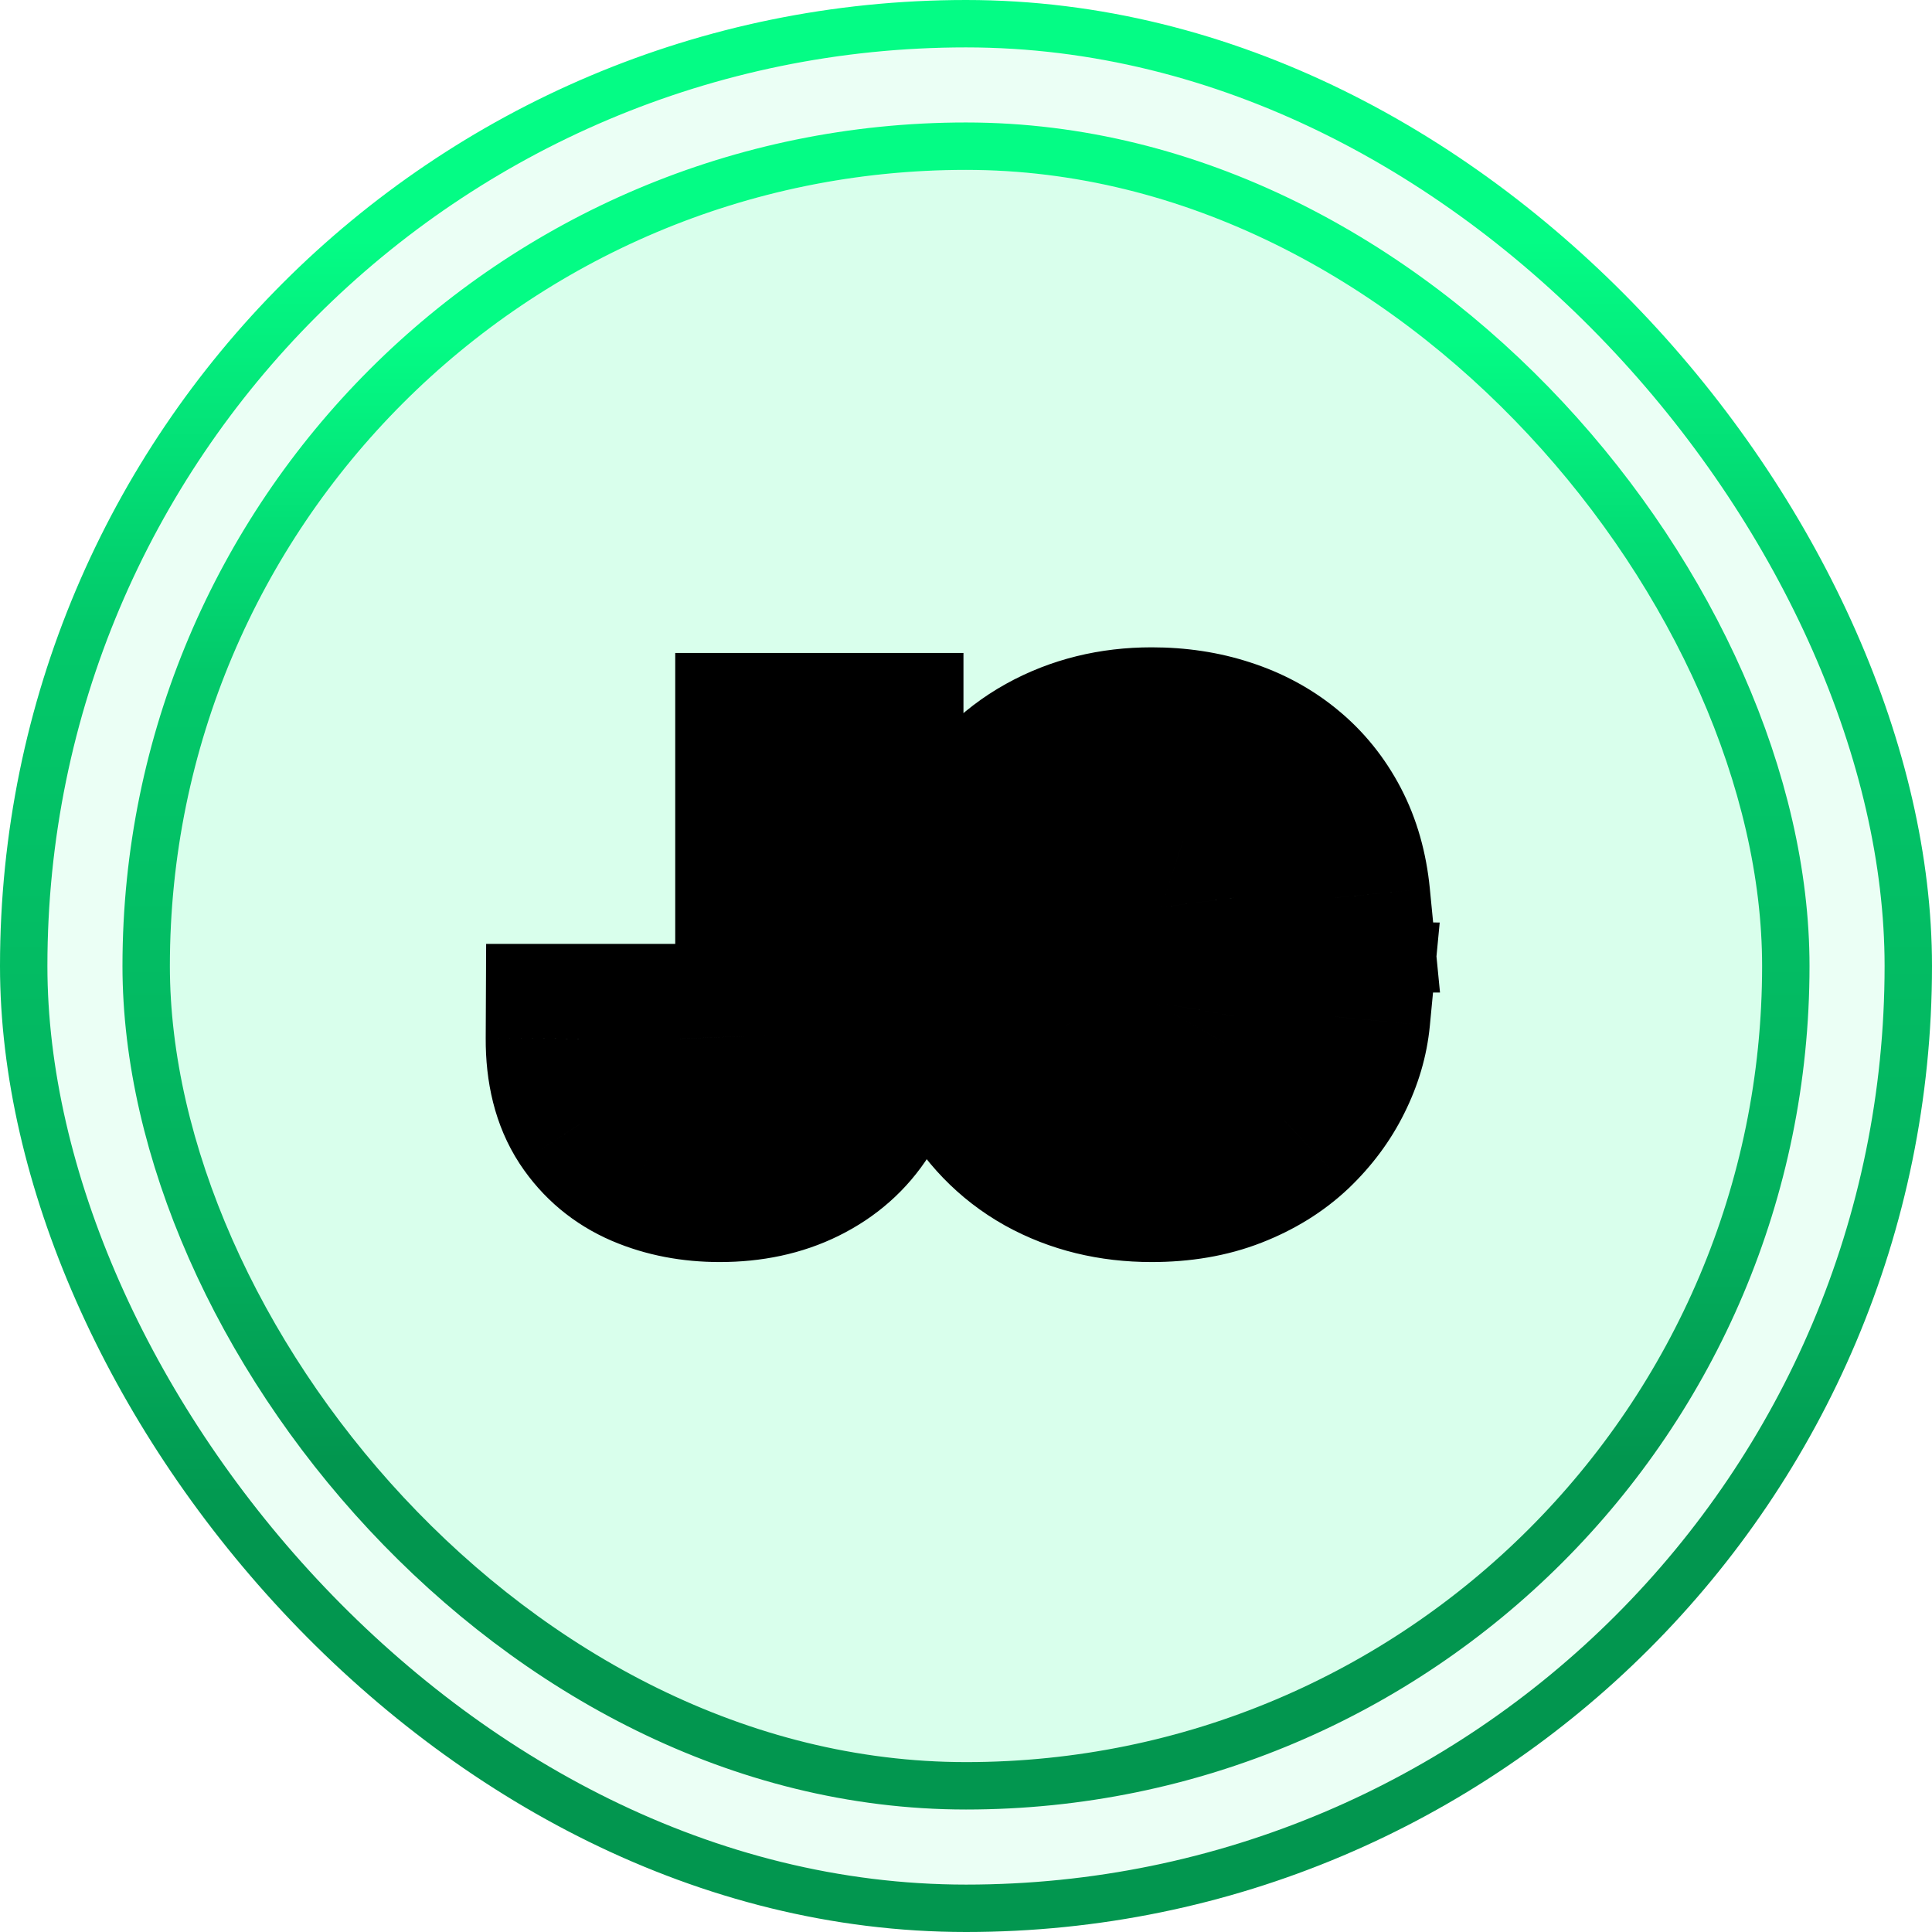 <svg width="163" height="163" viewBox="0 0 163 163" fill="none" xmlns="http://www.w3.org/2000/svg">
<g filter="url(#filter0_b_6_3)">
<g filter="url(#filter1_b_6_3)">
<rect x="4" y="4" width="155" height="155" rx="77.5" fill="#04FC85" fill-opacity="0.08"/>
<rect x="2" y="2" width="159" height="159" rx="79.5" stroke="url(#paint0_linear_6_3)" stroke-width="4"/>
</g>
<g filter="url(#filter2_b_6_3)">
<rect x="14.333" y="14.333" width="134.333" height="134.333" rx="67.167" fill="#04FC85" fill-opacity="0.08"/>
<rect x="12.333" y="12.333" width="138.333" height="138.333" rx="69.167" stroke="url(#paint1_linear_6_3)" stroke-width="4"/>
</g>
</g>
<mask id="path-5-outside-1_6_3" maskUnits="userSpaceOnUse" x="40" y="54" width="82" height="53" fill="black">
<rect fill="white" x="40" y="54" width="82" height="53"/>
<path d="M64.968 63.091H73.286V87.227C73.274 89.489 72.735 91.466 71.666 93.159C70.598 94.841 69.121 96.148 67.235 97.079C65.36 98.011 63.189 98.477 60.723 98.477C58.541 98.477 56.559 98.097 54.774 97.335C53.002 96.574 51.587 95.392 50.53 93.79C49.485 92.188 48.968 90.136 48.979 87.636H57.382C57.416 88.534 57.587 89.301 57.894 89.938C58.212 90.562 58.649 91.034 59.206 91.352C59.763 91.671 60.428 91.829 61.201 91.829C62.007 91.829 62.689 91.659 63.246 91.318C63.803 90.966 64.223 90.449 64.507 89.767C64.803 89.085 64.956 88.239 64.968 87.227V63.091ZM112.67 75.739H104.147C104.034 74.864 103.801 74.074 103.449 73.369C103.096 72.665 102.63 72.062 102.051 71.562C101.471 71.062 100.784 70.682 99.988 70.421C99.204 70.148 98.335 70.011 97.38 70.011C95.687 70.011 94.227 70.426 93 71.256C91.784 72.085 90.846 73.284 90.187 74.852C89.54 76.421 89.216 78.318 89.216 80.546C89.216 82.864 89.545 84.807 90.204 86.375C90.875 87.932 91.812 89.108 93.017 89.903C94.233 90.688 95.67 91.079 97.329 91.079C98.261 91.079 99.108 90.96 99.869 90.722C100.642 90.483 101.318 90.136 101.897 89.682C102.488 89.216 102.971 88.653 103.346 87.994C103.733 87.324 104 86.568 104.147 85.727L112.67 85.778C112.522 87.324 112.074 88.847 111.324 90.347C110.585 91.847 109.568 93.216 108.272 94.454C106.977 95.682 105.397 96.659 103.534 97.386C101.682 98.114 99.556 98.477 97.159 98.477C94 98.477 91.17 97.784 88.67 96.398C86.181 95 84.216 92.966 82.772 90.296C81.329 87.625 80.608 84.375 80.608 80.546C80.608 76.704 81.341 73.449 82.806 70.778C84.272 68.108 86.255 66.079 88.755 64.693C91.255 63.307 94.056 62.614 97.159 62.614C99.272 62.614 101.227 62.909 103.022 63.5C104.818 64.079 106.397 64.932 107.761 66.057C109.125 67.171 110.233 68.54 111.085 70.165C111.937 71.79 112.466 73.648 112.67 75.739Z"/>
</mask>
<path d="M64.968 63.091H73.286V87.227C73.274 89.489 72.735 91.466 71.666 93.159C70.598 94.841 69.121 96.148 67.235 97.079C65.36 98.011 63.189 98.477 60.723 98.477C58.541 98.477 56.559 98.097 54.774 97.335C53.002 96.574 51.587 95.392 50.53 93.79C49.485 92.188 48.968 90.136 48.979 87.636H57.382C57.416 88.534 57.587 89.301 57.894 89.938C58.212 90.562 58.649 91.034 59.206 91.352C59.763 91.671 60.428 91.829 61.201 91.829C62.007 91.829 62.689 91.659 63.246 91.318C63.803 90.966 64.223 90.449 64.507 89.767C64.803 89.085 64.956 88.239 64.968 87.227V63.091ZM112.67 75.739H104.147C104.034 74.864 103.801 74.074 103.449 73.369C103.096 72.665 102.63 72.062 102.051 71.562C101.471 71.062 100.784 70.682 99.988 70.421C99.204 70.148 98.335 70.011 97.38 70.011C95.687 70.011 94.227 70.426 93 71.256C91.784 72.085 90.846 73.284 90.187 74.852C89.54 76.421 89.216 78.318 89.216 80.546C89.216 82.864 89.545 84.807 90.204 86.375C90.875 87.932 91.812 89.108 93.017 89.903C94.233 90.688 95.67 91.079 97.329 91.079C98.261 91.079 99.108 90.96 99.869 90.722C100.642 90.483 101.318 90.136 101.897 89.682C102.488 89.216 102.971 88.653 103.346 87.994C103.733 87.324 104 86.568 104.147 85.727L112.67 85.778C112.522 87.324 112.074 88.847 111.324 90.347C110.585 91.847 109.568 93.216 108.272 94.454C106.977 95.682 105.397 96.659 103.534 97.386C101.682 98.114 99.556 98.477 97.159 98.477C94 98.477 91.17 97.784 88.67 96.398C86.181 95 84.216 92.966 82.772 90.296C81.329 87.625 80.608 84.375 80.608 80.546C80.608 76.704 81.341 73.449 82.806 70.778C84.272 68.108 86.255 66.079 88.755 64.693C91.255 63.307 94.056 62.614 97.159 62.614C99.272 62.614 101.227 62.909 103.022 63.5C104.818 64.079 106.397 64.932 107.761 66.057C109.125 67.171 110.233 68.54 111.085 70.165C111.937 71.79 112.466 73.648 112.67 75.739Z" fill="white"/>
<path d="M64.968 63.091V55.091H56.968V63.091H64.968ZM73.286 63.091H81.286V55.091H73.286V63.091ZM73.286 87.227L81.286 87.267L81.286 87.247V87.227H73.286ZM71.666 93.159L78.419 97.448L78.426 97.438L78.433 97.428L71.666 93.159ZM67.235 97.079L63.692 89.907L63.683 89.911L63.674 89.915L67.235 97.079ZM54.774 97.335L51.617 104.686L51.626 104.69L51.634 104.693L54.774 97.335ZM50.53 93.79L43.83 98.161L43.841 98.178L43.852 98.195L50.53 93.79ZM48.979 87.636V79.636H41.015L40.979 87.6L48.979 87.636ZM57.382 87.636L65.377 87.333L65.084 79.636H57.382V87.636ZM57.894 89.938L50.688 93.412L50.725 93.49L50.764 93.567L57.894 89.938ZM59.206 91.352L63.175 84.406L63.175 84.406L59.206 91.352ZM63.246 91.318L67.423 98.141L67.473 98.11L67.523 98.079L63.246 91.318ZM64.507 89.767L57.167 86.586L57.145 86.638L57.123 86.69L64.507 89.767ZM64.968 87.227L72.967 87.317L72.968 87.272V87.227H64.968ZM64.968 71.091H73.286V55.091H64.968V71.091ZM65.286 63.091V87.227H81.286V63.091H65.286ZM65.286 87.187C65.281 88.15 65.07 88.622 64.9 88.891L78.433 97.428C80.4 94.31 81.268 90.827 81.286 87.267L65.286 87.187ZM64.913 88.87C64.676 89.244 64.341 89.586 63.692 89.907L70.778 104.252C73.901 102.709 76.521 100.437 78.419 97.448L64.913 88.87ZM63.674 89.915C63.086 90.208 62.172 90.477 60.723 90.477V106.477C64.206 106.477 67.633 105.815 70.795 104.244L63.674 89.915ZM60.723 90.477C59.486 90.477 58.589 90.265 57.914 89.977L51.634 104.693C54.528 105.928 57.597 106.477 60.723 106.477V90.477ZM57.931 89.984C57.587 89.837 57.4 89.675 57.208 89.385L43.852 98.195C45.774 101.109 48.416 103.311 51.617 104.686L57.931 89.984ZM57.23 89.418C57.266 89.473 56.972 89.081 56.979 87.673L40.979 87.6C40.963 91.192 41.703 94.902 43.83 98.161L57.23 89.418ZM48.979 95.636H57.382V79.636H48.979V95.636ZM49.388 87.94C49.453 89.65 49.792 91.554 50.688 93.412L65.1 86.463C65.382 87.048 65.38 87.418 65.377 87.333L49.388 87.94ZM50.764 93.567C51.721 95.446 53.2 97.134 55.237 98.298L63.175 84.406C64.099 84.934 64.703 85.679 65.023 86.308L50.764 93.567ZM55.237 98.298C57.228 99.436 59.321 99.829 61.201 99.829V83.829C61.535 83.829 62.298 83.905 63.175 84.406L55.237 98.298ZM61.201 99.829C63.135 99.829 65.343 99.415 67.423 98.141L59.069 84.495C60.035 83.904 60.88 83.829 61.201 83.829V99.829ZM67.523 98.079C69.635 96.743 71.055 94.853 71.892 92.844L57.123 86.69C57.392 86.045 57.97 85.189 58.969 84.558L67.523 98.079ZM71.848 92.948C72.689 91.006 72.948 89.032 72.967 87.317L56.968 87.137C56.967 87.27 56.956 87.281 56.972 87.194C56.988 87.107 57.036 86.888 57.167 86.586L71.848 92.948ZM72.968 87.227V63.091H56.968V87.227H72.968ZM112.67 75.739V83.739H121.491L120.632 74.96L112.67 75.739ZM104.147 75.739L96.214 76.769L97.119 83.739H104.147V75.739ZM103.449 73.369L96.293 76.947L96.293 76.947L103.449 73.369ZM102.051 71.562L107.277 65.505L107.277 65.505L102.051 71.562ZM99.988 70.421L97.36 77.976L97.425 77.999L97.491 78.021L99.988 70.421ZM93 71.256L88.52 64.628L88.505 64.637L88.491 64.647L93 71.256ZM90.187 74.852L82.812 71.753L82.803 71.775L82.793 71.798L90.187 74.852ZM90.204 86.375L82.829 89.475L82.843 89.507L82.857 89.539L90.204 86.375ZM93.017 89.903L88.608 96.579L88.645 96.603L88.681 96.627L93.017 89.903ZM99.869 90.722L97.508 83.078L97.492 83.083L97.476 83.088L99.869 90.722ZM101.897 89.682L106.835 95.977L106.843 95.97L106.851 95.964L101.897 89.682ZM103.346 87.994L96.415 84L96.404 84.019L96.393 84.038L103.346 87.994ZM104.147 85.727L104.195 77.727L97.437 77.687L96.268 84.343L104.147 85.727ZM112.67 85.778L120.634 86.54L121.466 77.831L112.718 77.779L112.67 85.778ZM111.324 90.347L104.168 86.769L104.157 86.791L104.147 86.812L111.324 90.347ZM108.272 94.454L113.774 100.262L113.788 100.25L113.801 100.237L108.272 94.454ZM103.534 97.386L100.625 89.934L100.618 89.937L100.61 89.94L103.534 97.386ZM88.67 96.398L84.753 103.373L84.772 103.383L84.79 103.394L88.67 96.398ZM82.772 90.296L89.81 86.492L82.772 90.296ZM82.806 70.778L75.794 66.929L75.794 66.929L82.806 70.778ZM103.022 63.5L100.521 71.099L100.543 71.106L100.565 71.113L103.022 63.5ZM107.761 66.057L102.67 72.228L102.685 72.24L102.701 72.253L107.761 66.057ZM112.67 67.739H104.147V83.739H112.67V67.739ZM112.081 74.708C111.866 73.052 111.401 71.386 110.604 69.792L96.293 76.947C96.249 76.859 96.225 76.791 96.214 76.753C96.204 76.717 96.208 76.719 96.214 76.769L112.081 74.708ZM110.604 69.792C109.793 68.169 108.681 66.716 107.277 65.505L96.825 77.62C96.58 77.409 96.4 77.16 96.293 76.947L110.604 69.792ZM107.277 65.505C105.826 64.254 104.189 63.38 102.486 62.82L97.491 78.021C97.379 77.984 97.117 77.871 96.825 77.62L107.277 65.505ZM102.617 62.864C100.871 62.257 99.098 62.011 97.38 62.011V78.011C97.477 78.011 97.517 78.018 97.509 78.017C97.504 78.016 97.489 78.014 97.463 78.007C97.437 78.001 97.402 77.991 97.36 77.976L102.617 62.864ZM97.38 62.011C94.326 62.011 91.252 62.781 88.52 64.628L97.48 77.884C97.431 77.916 97.379 77.946 97.325 77.971C97.272 77.996 97.229 78.01 97.201 78.018C97.144 78.034 97.189 78.011 97.38 78.011V62.011ZM88.491 64.647C85.813 66.474 83.973 68.99 82.812 71.753L97.562 77.952C97.649 77.746 97.703 77.684 97.687 77.705C97.679 77.715 97.659 77.739 97.625 77.77C97.591 77.802 97.552 77.835 97.508 77.864L88.491 64.647ZM82.793 71.798C81.642 74.586 81.216 77.582 81.216 80.546H97.216C97.216 79.055 97.437 78.255 97.581 77.906L82.793 71.798ZM81.216 80.546C81.216 83.566 81.637 86.639 82.829 89.475L97.579 83.275C97.453 82.975 97.216 82.162 97.216 80.546H81.216ZM82.857 89.539C84.034 92.273 85.889 94.784 88.608 96.579L97.425 83.228C97.484 83.267 97.537 83.308 97.581 83.349C97.625 83.39 97.653 83.422 97.666 83.438C97.693 83.472 97.641 83.417 97.552 83.211L82.857 89.539ZM88.681 96.627C91.371 98.361 94.364 99.079 97.329 99.079V83.079C97.131 83.079 97.072 83.056 97.112 83.067C97.131 83.073 97.166 83.084 97.212 83.104C97.259 83.125 97.306 83.151 97.352 83.18L88.681 96.627ZM97.329 99.079C98.94 99.079 100.609 98.874 102.262 98.355L97.476 83.088C97.607 83.047 97.582 83.079 97.329 83.079V99.079ZM102.23 98.365C103.845 97.867 105.414 97.091 106.835 95.977L96.96 83.387C97.222 83.182 97.439 83.099 97.508 83.078L102.23 98.365ZM106.851 95.964C108.258 94.854 109.418 93.5 110.3 91.951L96.393 84.038C96.524 83.807 96.718 83.578 96.944 83.4L106.851 95.964ZM110.278 91.989C111.176 90.431 111.734 88.776 112.027 87.112L96.268 84.343C96.265 84.36 96.29 84.217 96.415 84L110.278 91.989ZM104.099 93.727L112.622 93.778L112.718 77.779L104.195 77.727L104.099 93.727ZM104.706 85.017C104.66 85.506 104.513 86.079 104.168 86.769L118.479 93.924C119.634 91.614 120.385 89.142 120.634 86.54L104.706 85.017ZM104.147 86.812C103.85 87.414 103.411 88.034 102.744 88.672L113.801 100.237C115.724 98.398 117.319 96.279 118.501 93.881L104.147 86.812ZM102.77 88.647C102.311 89.082 101.643 89.537 100.625 89.934L106.442 104.839C109.152 103.781 111.643 102.281 113.774 100.262L102.77 88.647ZM100.61 89.94C99.859 90.235 98.756 90.477 97.159 90.477V106.477C100.357 106.477 103.504 105.992 106.458 104.833L100.61 89.94ZM97.159 90.477C95.211 90.477 93.741 90.062 92.55 89.401L84.79 103.394C88.599 105.506 92.788 106.477 97.159 106.477V90.477ZM92.588 89.423C91.503 88.813 90.582 87.92 89.81 86.492L75.734 94.099C77.849 98.012 80.86 101.187 84.753 103.373L92.588 89.423ZM89.81 86.492C89.143 85.257 88.608 83.387 88.608 80.546H72.608C72.608 85.363 73.516 89.993 75.734 94.099L89.81 86.492ZM88.608 80.546C88.608 77.706 89.149 75.85 89.819 74.628L75.794 66.929C73.532 71.048 72.608 75.703 72.608 80.546H88.608ZM89.819 74.628C90.609 73.19 91.543 72.295 92.635 71.689L84.876 57.697C80.968 59.864 77.936 63.026 75.794 66.929L89.819 74.628ZM92.635 71.689C93.848 71.017 95.295 70.614 97.159 70.614V54.614C92.818 54.614 88.663 55.597 84.876 57.697L92.635 71.689ZM97.159 70.614C98.522 70.614 99.622 70.803 100.521 71.099L105.523 55.901C102.832 55.015 100.023 54.614 97.159 54.614V70.614ZM100.565 71.113C101.465 71.404 102.137 71.788 102.67 72.228L112.852 59.886C110.658 58.076 108.171 56.755 105.48 55.887L100.565 71.113ZM102.701 72.253C103.194 72.656 103.627 73.169 104 73.88L118.17 66.449C116.838 63.91 115.055 61.685 112.821 59.861L102.701 72.253ZM104 73.88C104.309 74.47 104.59 75.305 104.708 76.517L120.632 74.96C120.342 71.99 119.565 69.11 118.17 66.449L104 73.88Z" fill="black" mask="url(#path-5-outside-1_6_3)"/>
<defs>
<filter id="filter0_b_6_3" x="-4" y="-4" width="171" height="171" filterUnits="userSpaceOnUse" color-interpolation-filters="sRGB">
<feFlood flood-opacity="0" result="BackgroundImageFix"/>
<feGaussianBlur in="BackgroundImageFix" stdDeviation="2"/>
<feComposite in2="SourceAlpha" operator="in" result="effect1_backgroundBlur_6_3"/>
<feBlend mode="normal" in="SourceGraphic" in2="effect1_backgroundBlur_6_3" result="shape"/>
</filter>
<filter id="filter1_b_6_3" x="-4" y="-4" width="171" height="171" filterUnits="userSpaceOnUse" color-interpolation-filters="sRGB">
<feFlood flood-opacity="0" result="BackgroundImageFix"/>
<feGaussianBlur in="BackgroundImageFix" stdDeviation="2"/>
<feComposite in2="SourceAlpha" operator="in" result="effect1_backgroundBlur_6_3"/>
<feBlend mode="normal" in="SourceGraphic" in2="effect1_backgroundBlur_6_3" result="shape"/>
</filter>
<filter id="filter2_b_6_3" x="6.333" y="6.333" width="150.333" height="150.333" filterUnits="userSpaceOnUse" color-interpolation-filters="sRGB">
<feFlood flood-opacity="0" result="BackgroundImageFix"/>
<feGaussianBlur in="BackgroundImageFix" stdDeviation="2"/>
<feComposite in2="SourceAlpha" operator="in" result="effect1_backgroundBlur_6_3"/>
<feBlend mode="normal" in="SourceGraphic" in2="effect1_backgroundBlur_6_3" result="shape"/>
</filter>
<linearGradient id="paint0_linear_6_3" x1="81.5" y1="4" x2="81.5" y2="159" gradientUnits="userSpaceOnUse">
<stop offset="0.105" stop-color="#04FC85"/>
<stop offset="0.315" stop-color="#03C96A"/>
<stop offset="0.665" stop-color="#03B05D"/>
<stop offset="0.81" stop-color="#02964F"/>
</linearGradient>
<linearGradient id="paint1_linear_6_3" x1="81.5" y1="14.333" x2="81.5" y2="148.667" gradientUnits="userSpaceOnUse">
<stop offset="0.105" stop-color="#04FC85"/>
<stop offset="0.315" stop-color="#03C96A"/>
<stop offset="0.665" stop-color="#03B05D"/>
<stop offset="0.81" stop-color="#02964F"/>
</linearGradient>
</defs>
</svg>
